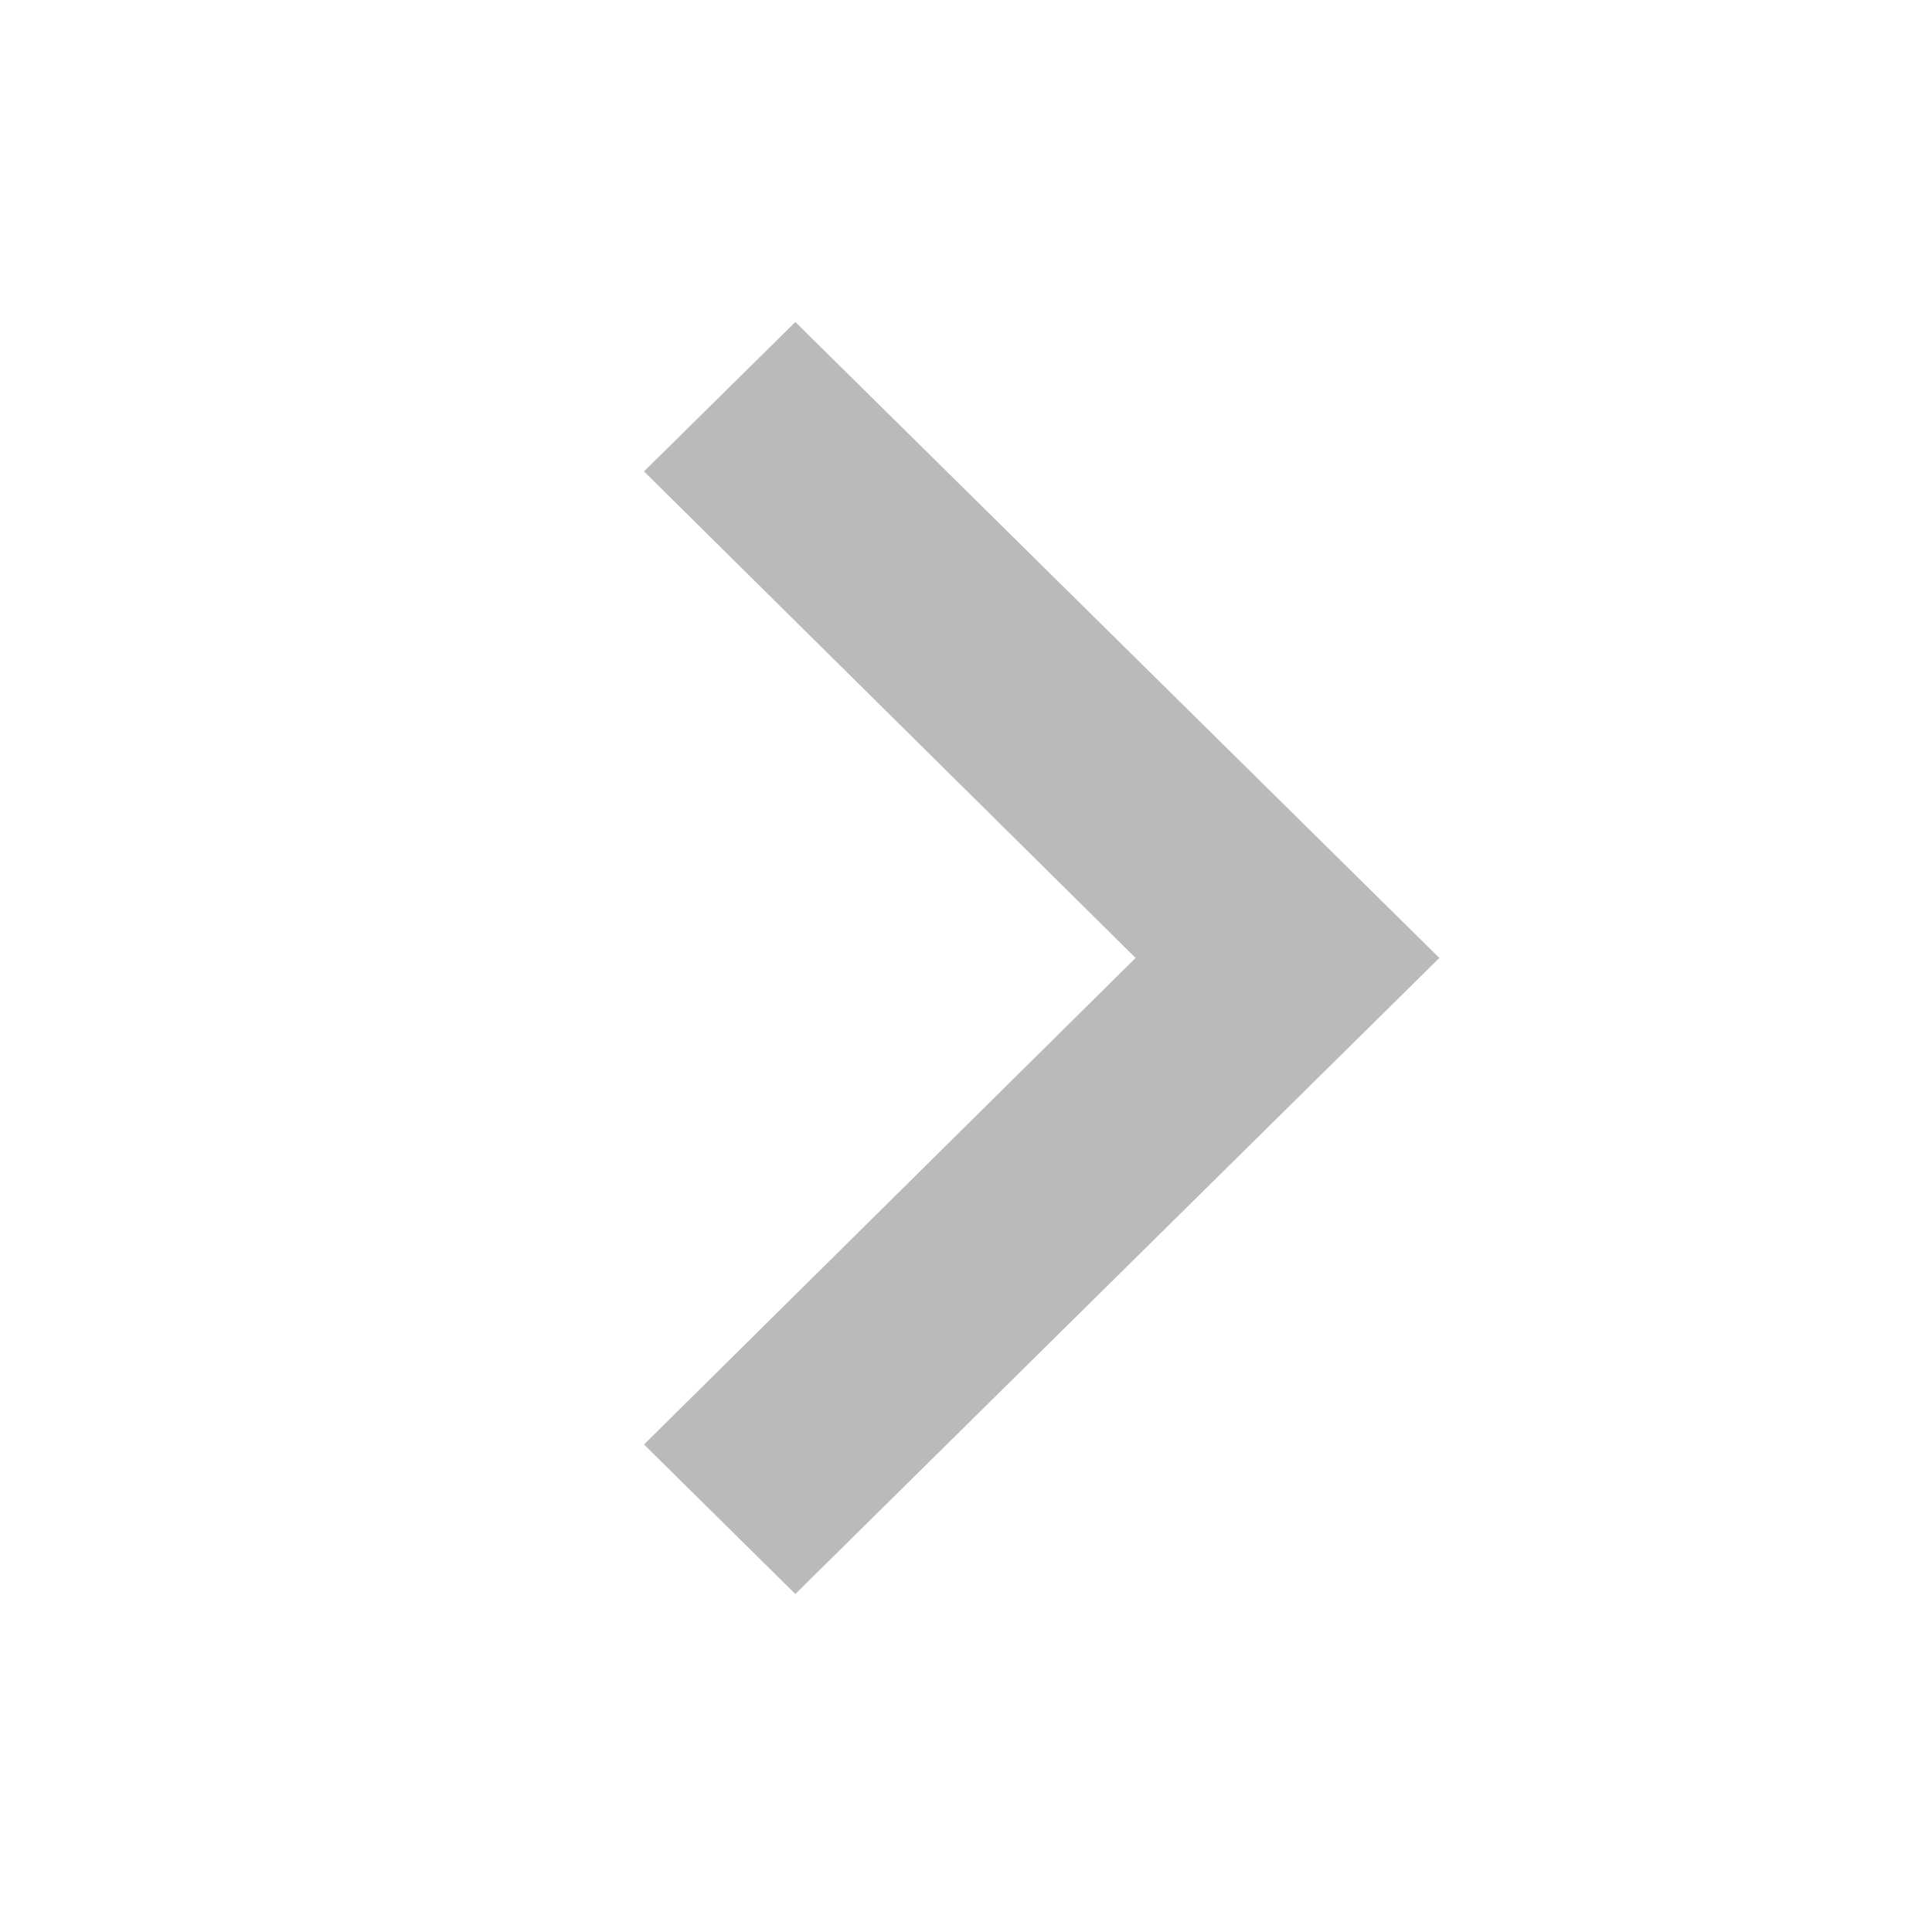 <svg width="18" height="18" viewBox="0 0 18 18" fill="none" xmlns="http://www.w3.org/2000/svg">
<path d="M6 13.458L10.58 8.925L6 4.392L7.41 3L13.41 8.925L7.41 14.851L6 13.458Z" fill="#BABABA"/>
</svg>
